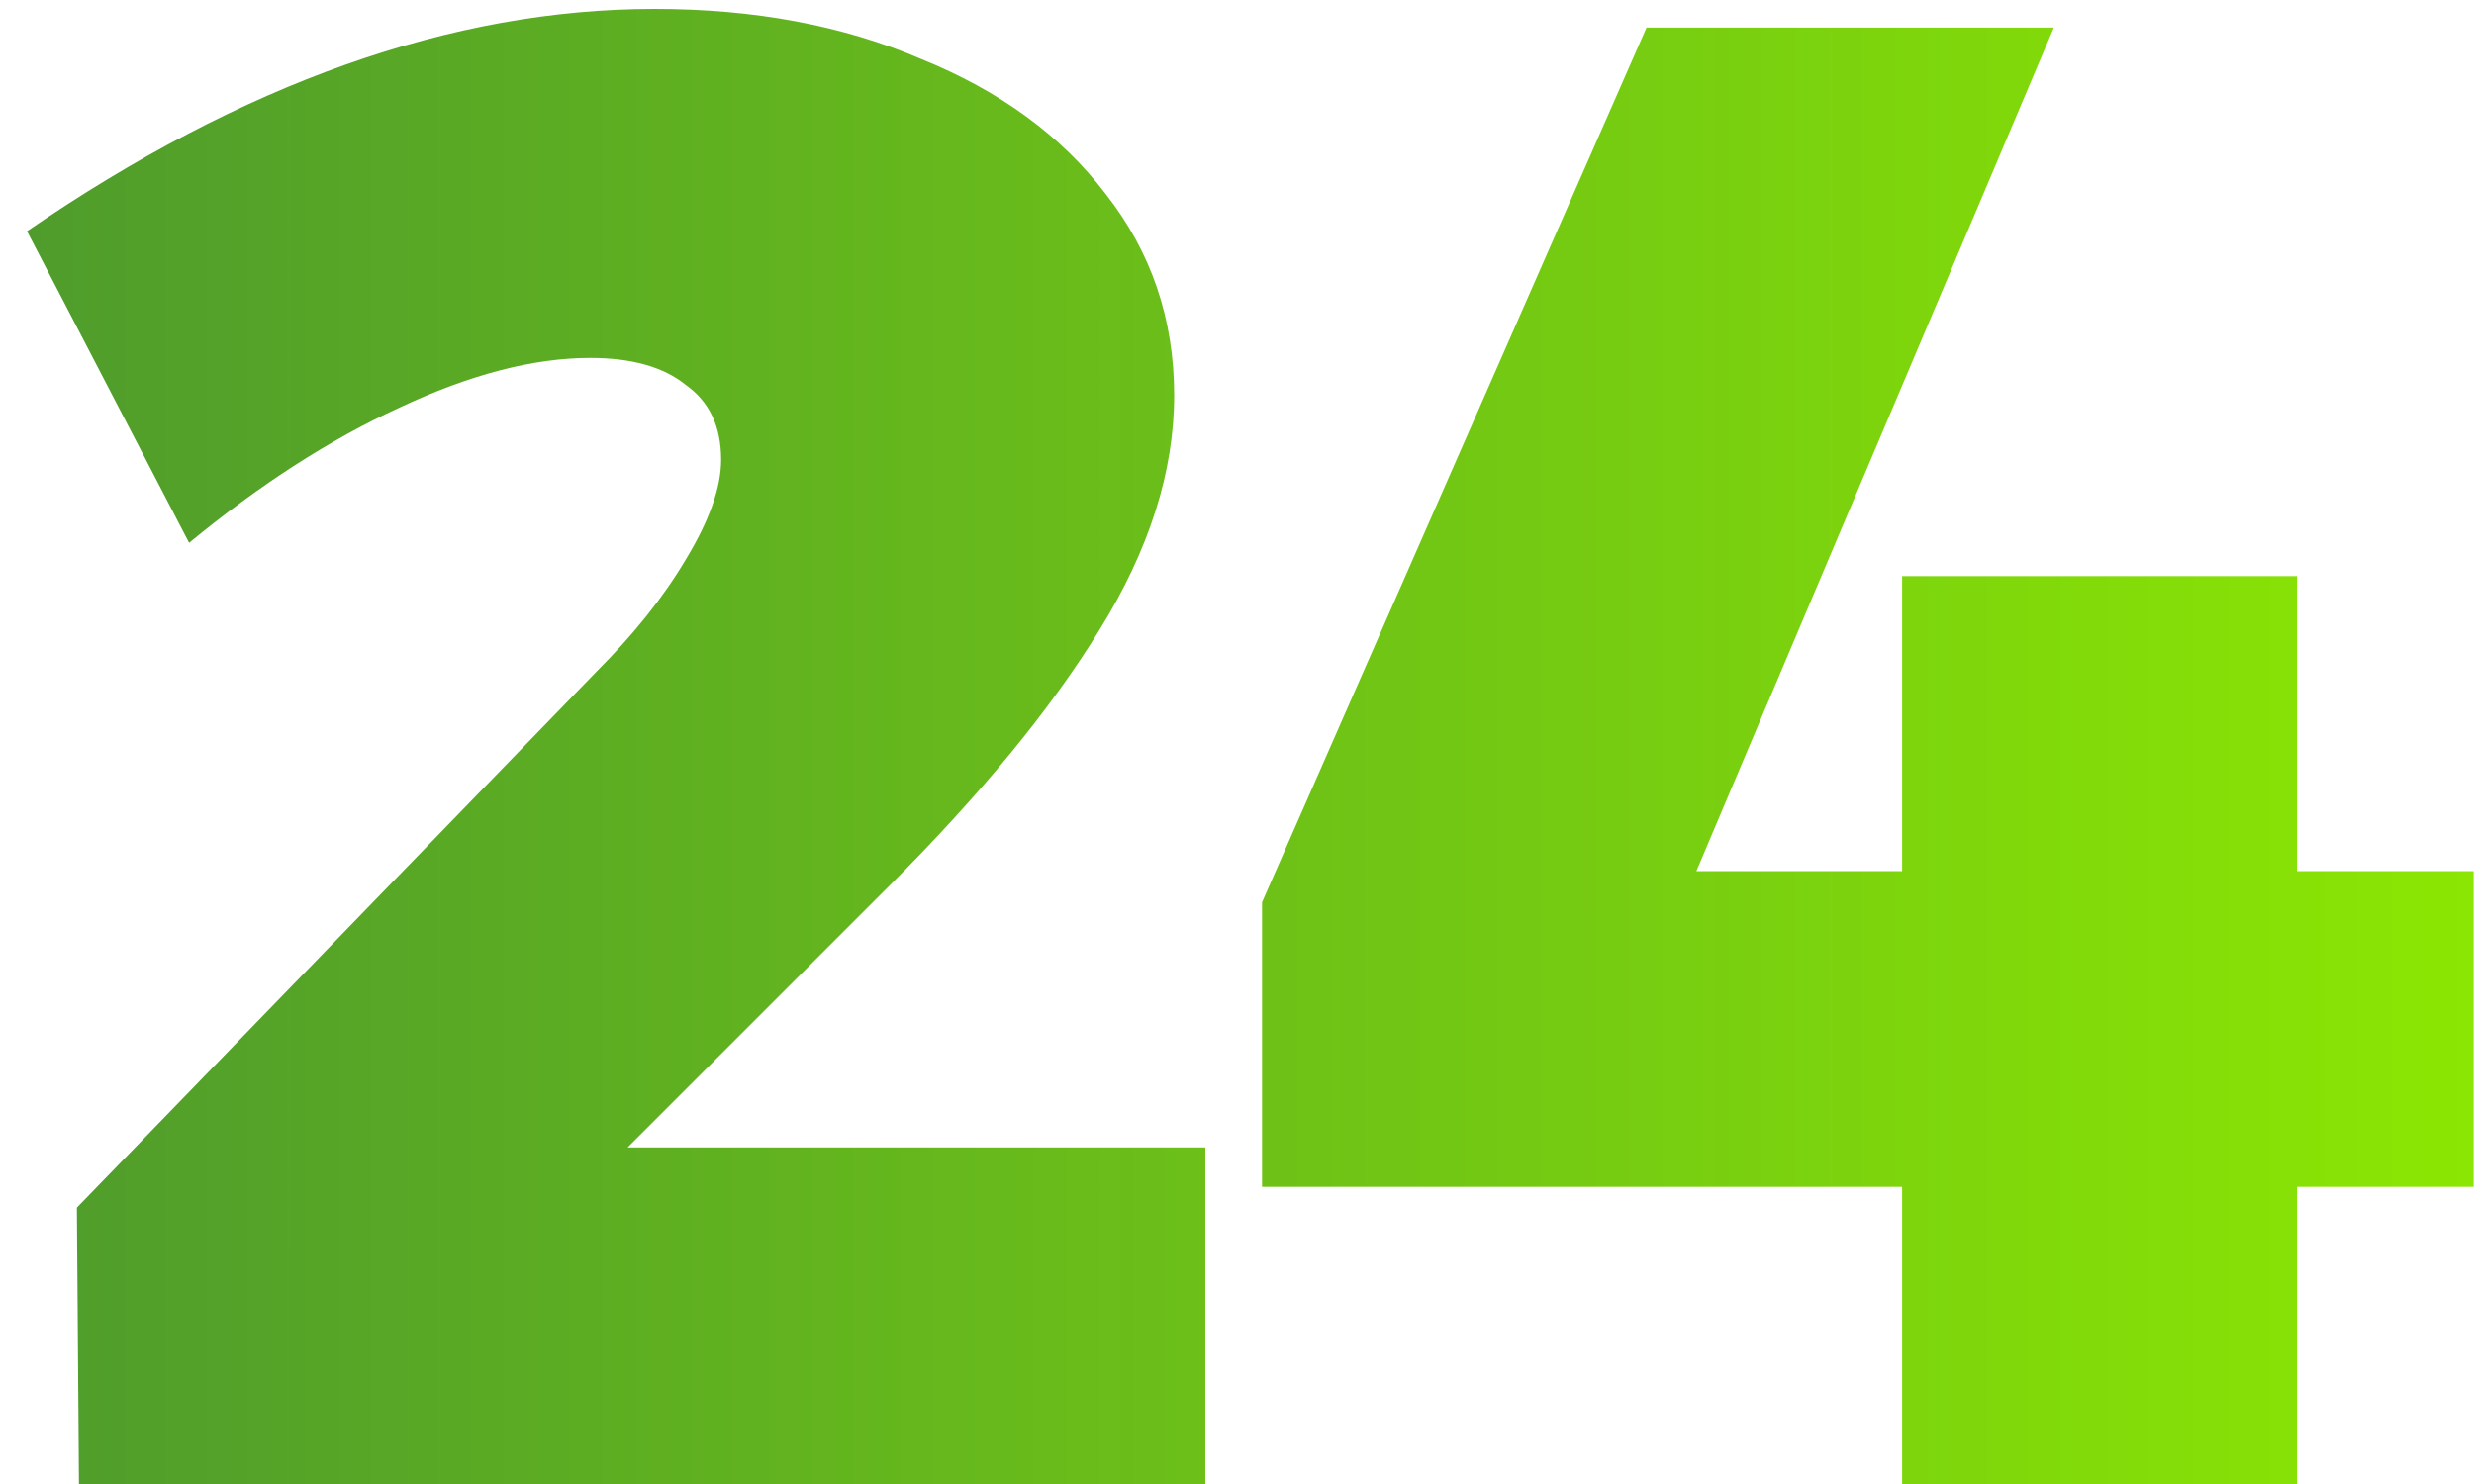 <svg width="25" height="15" viewBox="0 0 25 15" fill="none" xmlns="http://www.w3.org/2000/svg">
    <path d="M12.18 11.598V15H0.798L0.777 12.207L6.027 6.789C6.405 6.411 6.706 6.033 6.93 5.655C7.168 5.263 7.287 4.927 7.287 4.647C7.287 4.311 7.168 4.059 6.93 3.891C6.706 3.709 6.384 3.618 5.964 3.618C5.39 3.618 4.746 3.786 4.032 4.122C3.332 4.444 2.625 4.899 1.911 5.487L0.273 2.337C2.457 0.839 4.571 0.09 6.615 0.09C7.623 0.09 8.519 0.258 9.303 0.594C10.101 0.916 10.724 1.371 11.172 1.959C11.634 2.547 11.865 3.226 11.865 3.996C11.865 4.766 11.613 5.557 11.109 6.369C10.619 7.167 9.912 8.028 8.988 8.952L6.342 11.598H12.18ZM24.996 8.805V11.997H23.211V15H19.221V11.997H12.753V9.12L16.638 0.279H20.754L17.142 8.805H19.221V5.823H23.211V8.805H24.996Z" fill="url(#paint0_linear_1_450)"/>
    <defs>
        <linearGradient id="paint0_linear_1_450" x1="26" y1="21" x2="0.245" y2="21" gradientUnits="userSpaceOnUse">
            <stop stop-color="#8EE901"/>
            <stop offset="1" stop-color="#4F9C2C"/>
        </linearGradient>
    </defs>
</svg>

